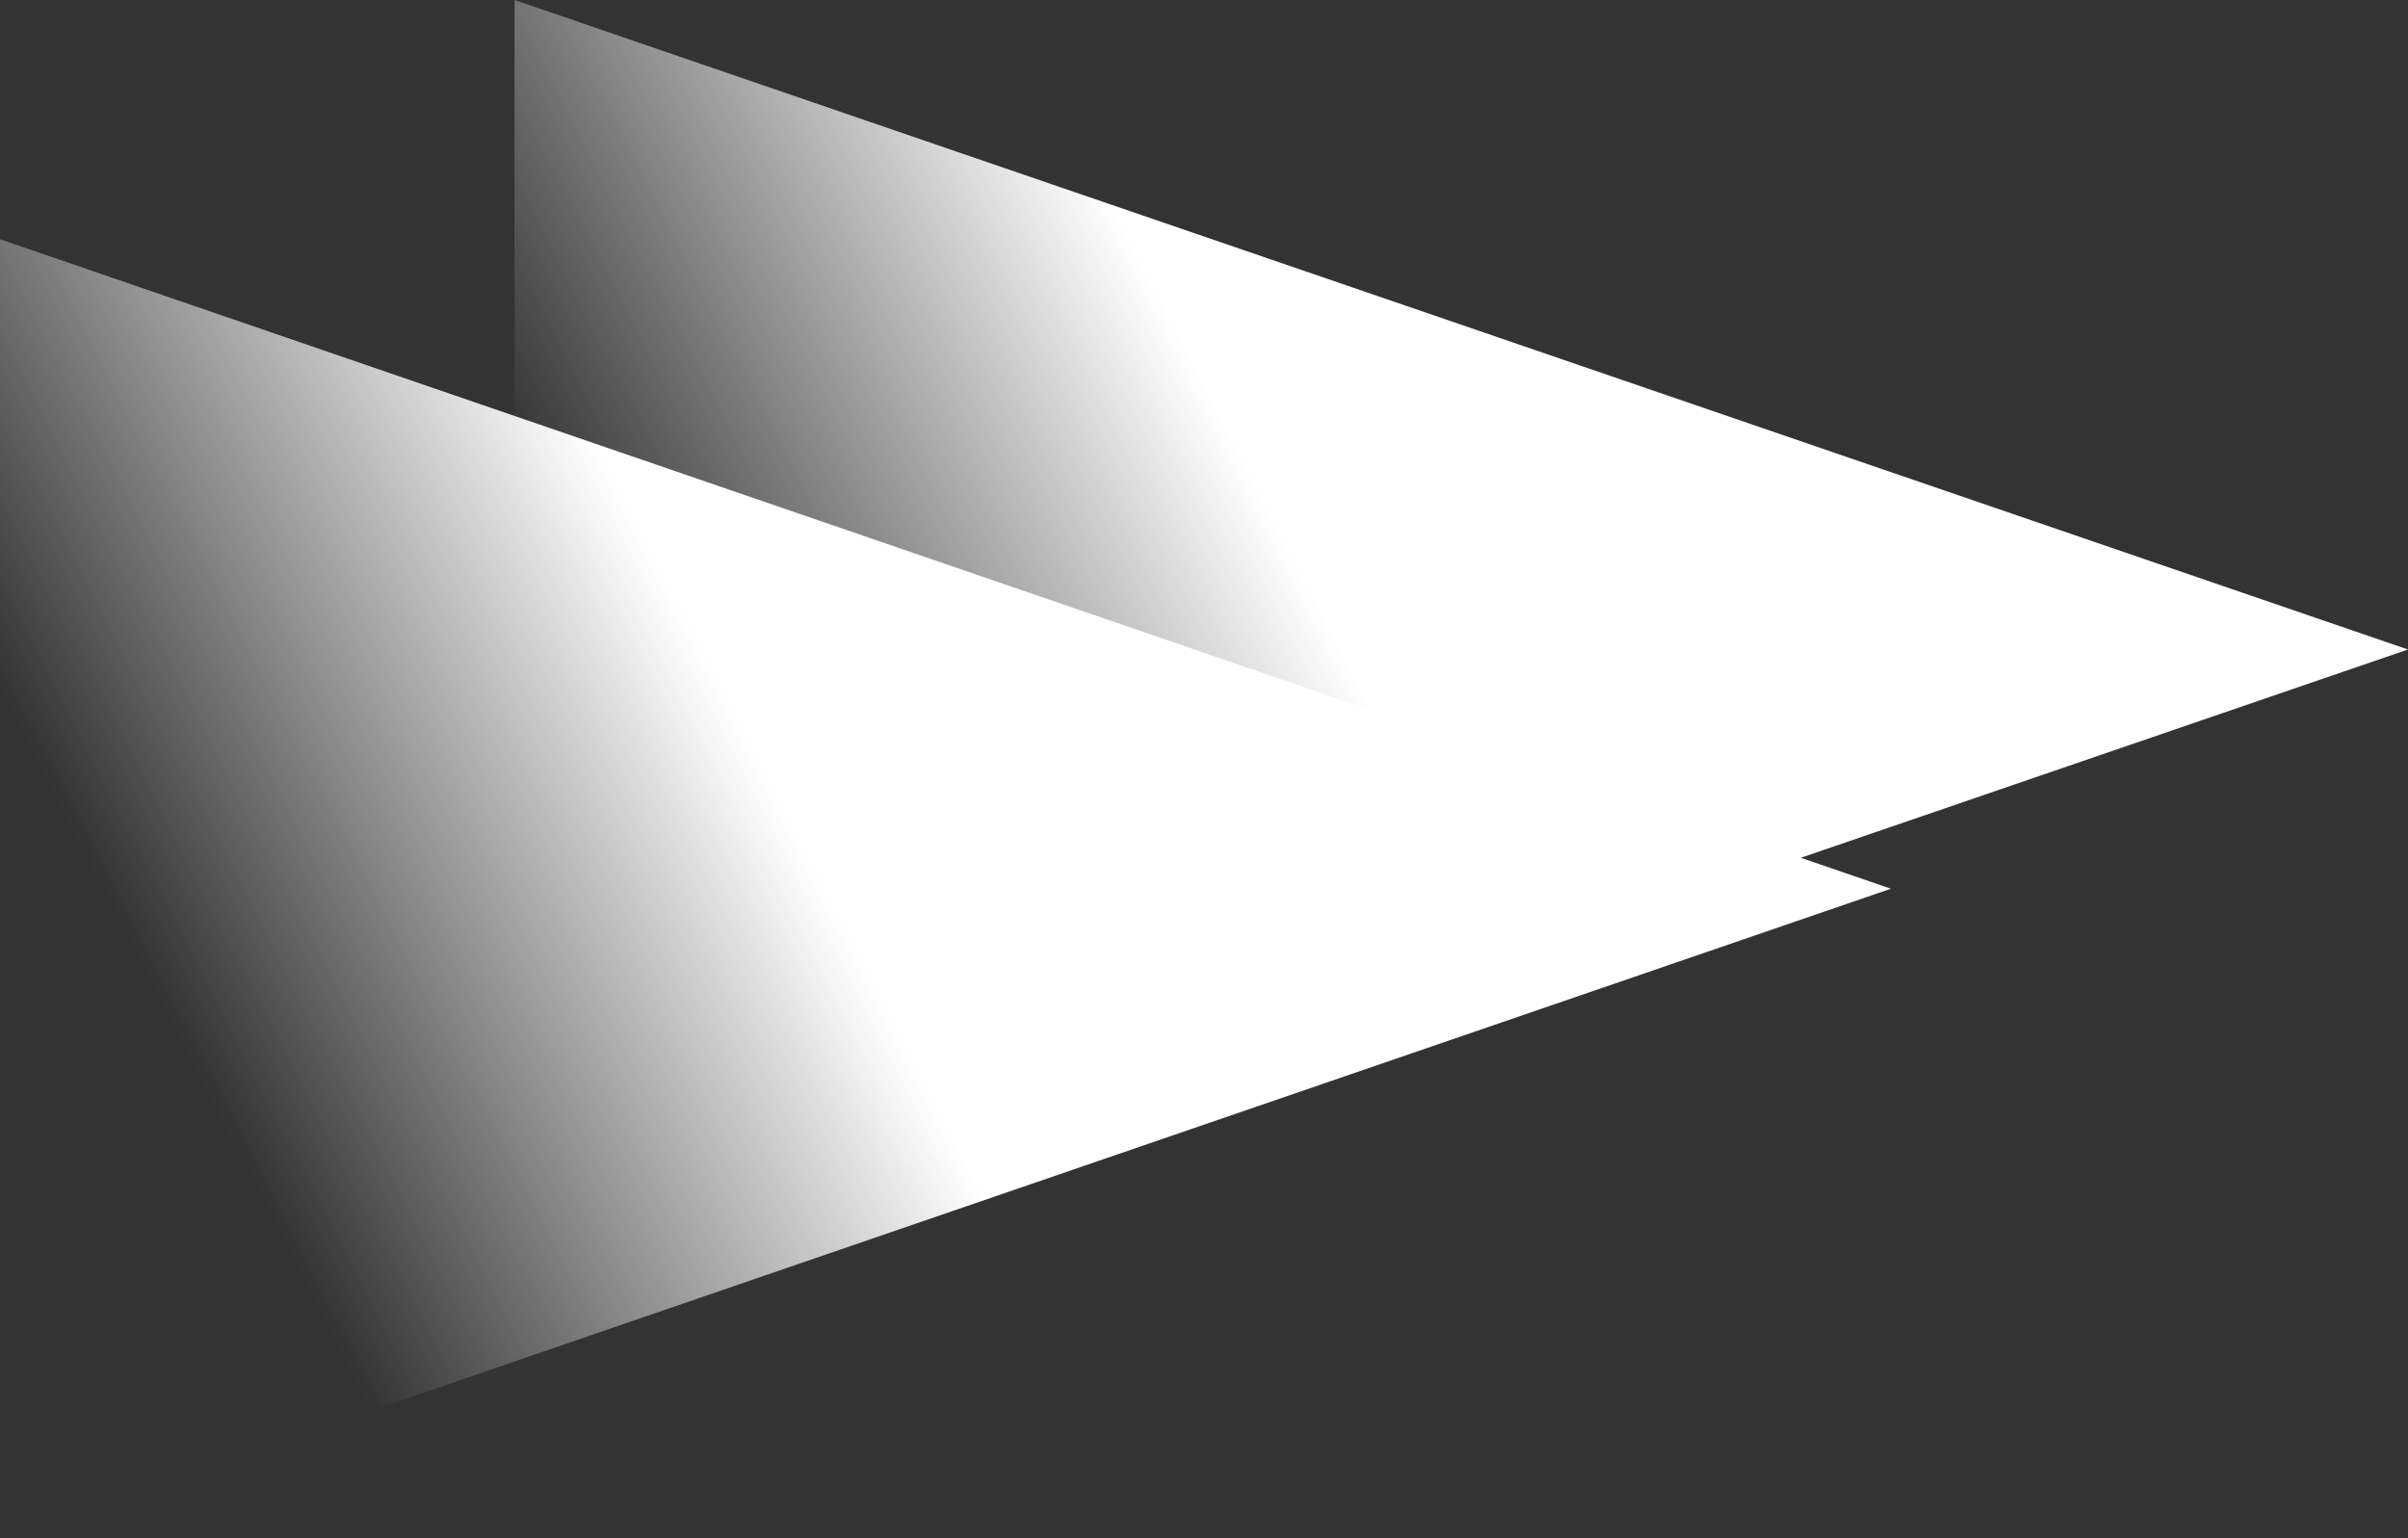 <svg width="936" height="598" viewBox="0 0 936 598" fill="none" xmlns="http://www.w3.org/2000/svg">
<rect x="0" y="0" width="936" height="598" fill="#333333" stroke="none"/>
<path d="M936 252.5L200 -2.67888e-05L200 505L936 252.5Z" fill="url(#paint0_linear_1943_19307)"/>
<path d="M735 345.5L0 93L-1.83112e-05 598L735 345.5Z" fill="url(#paint1_linear_1943_19307)"/>
<defs>
<linearGradient id="paint0_linear_1943_19307" x1="549.6" y1="308.05" x2="327.068" y2="422.517" gradientUnits="userSpaceOnUse">
<stop stop-color="white"/>
<stop offset="1" stop-color="white" stop-opacity="0"/>
</linearGradient>
<linearGradient id="paint1_linear_1943_19307" x1="349.125" y1="401.05" x2="126.769" y2="515.271" gradientUnits="userSpaceOnUse">
<stop stop-color="white"/>
<stop offset="1" stop-color="white" stop-opacity="0"/>
</linearGradient>
</defs>
</svg>
